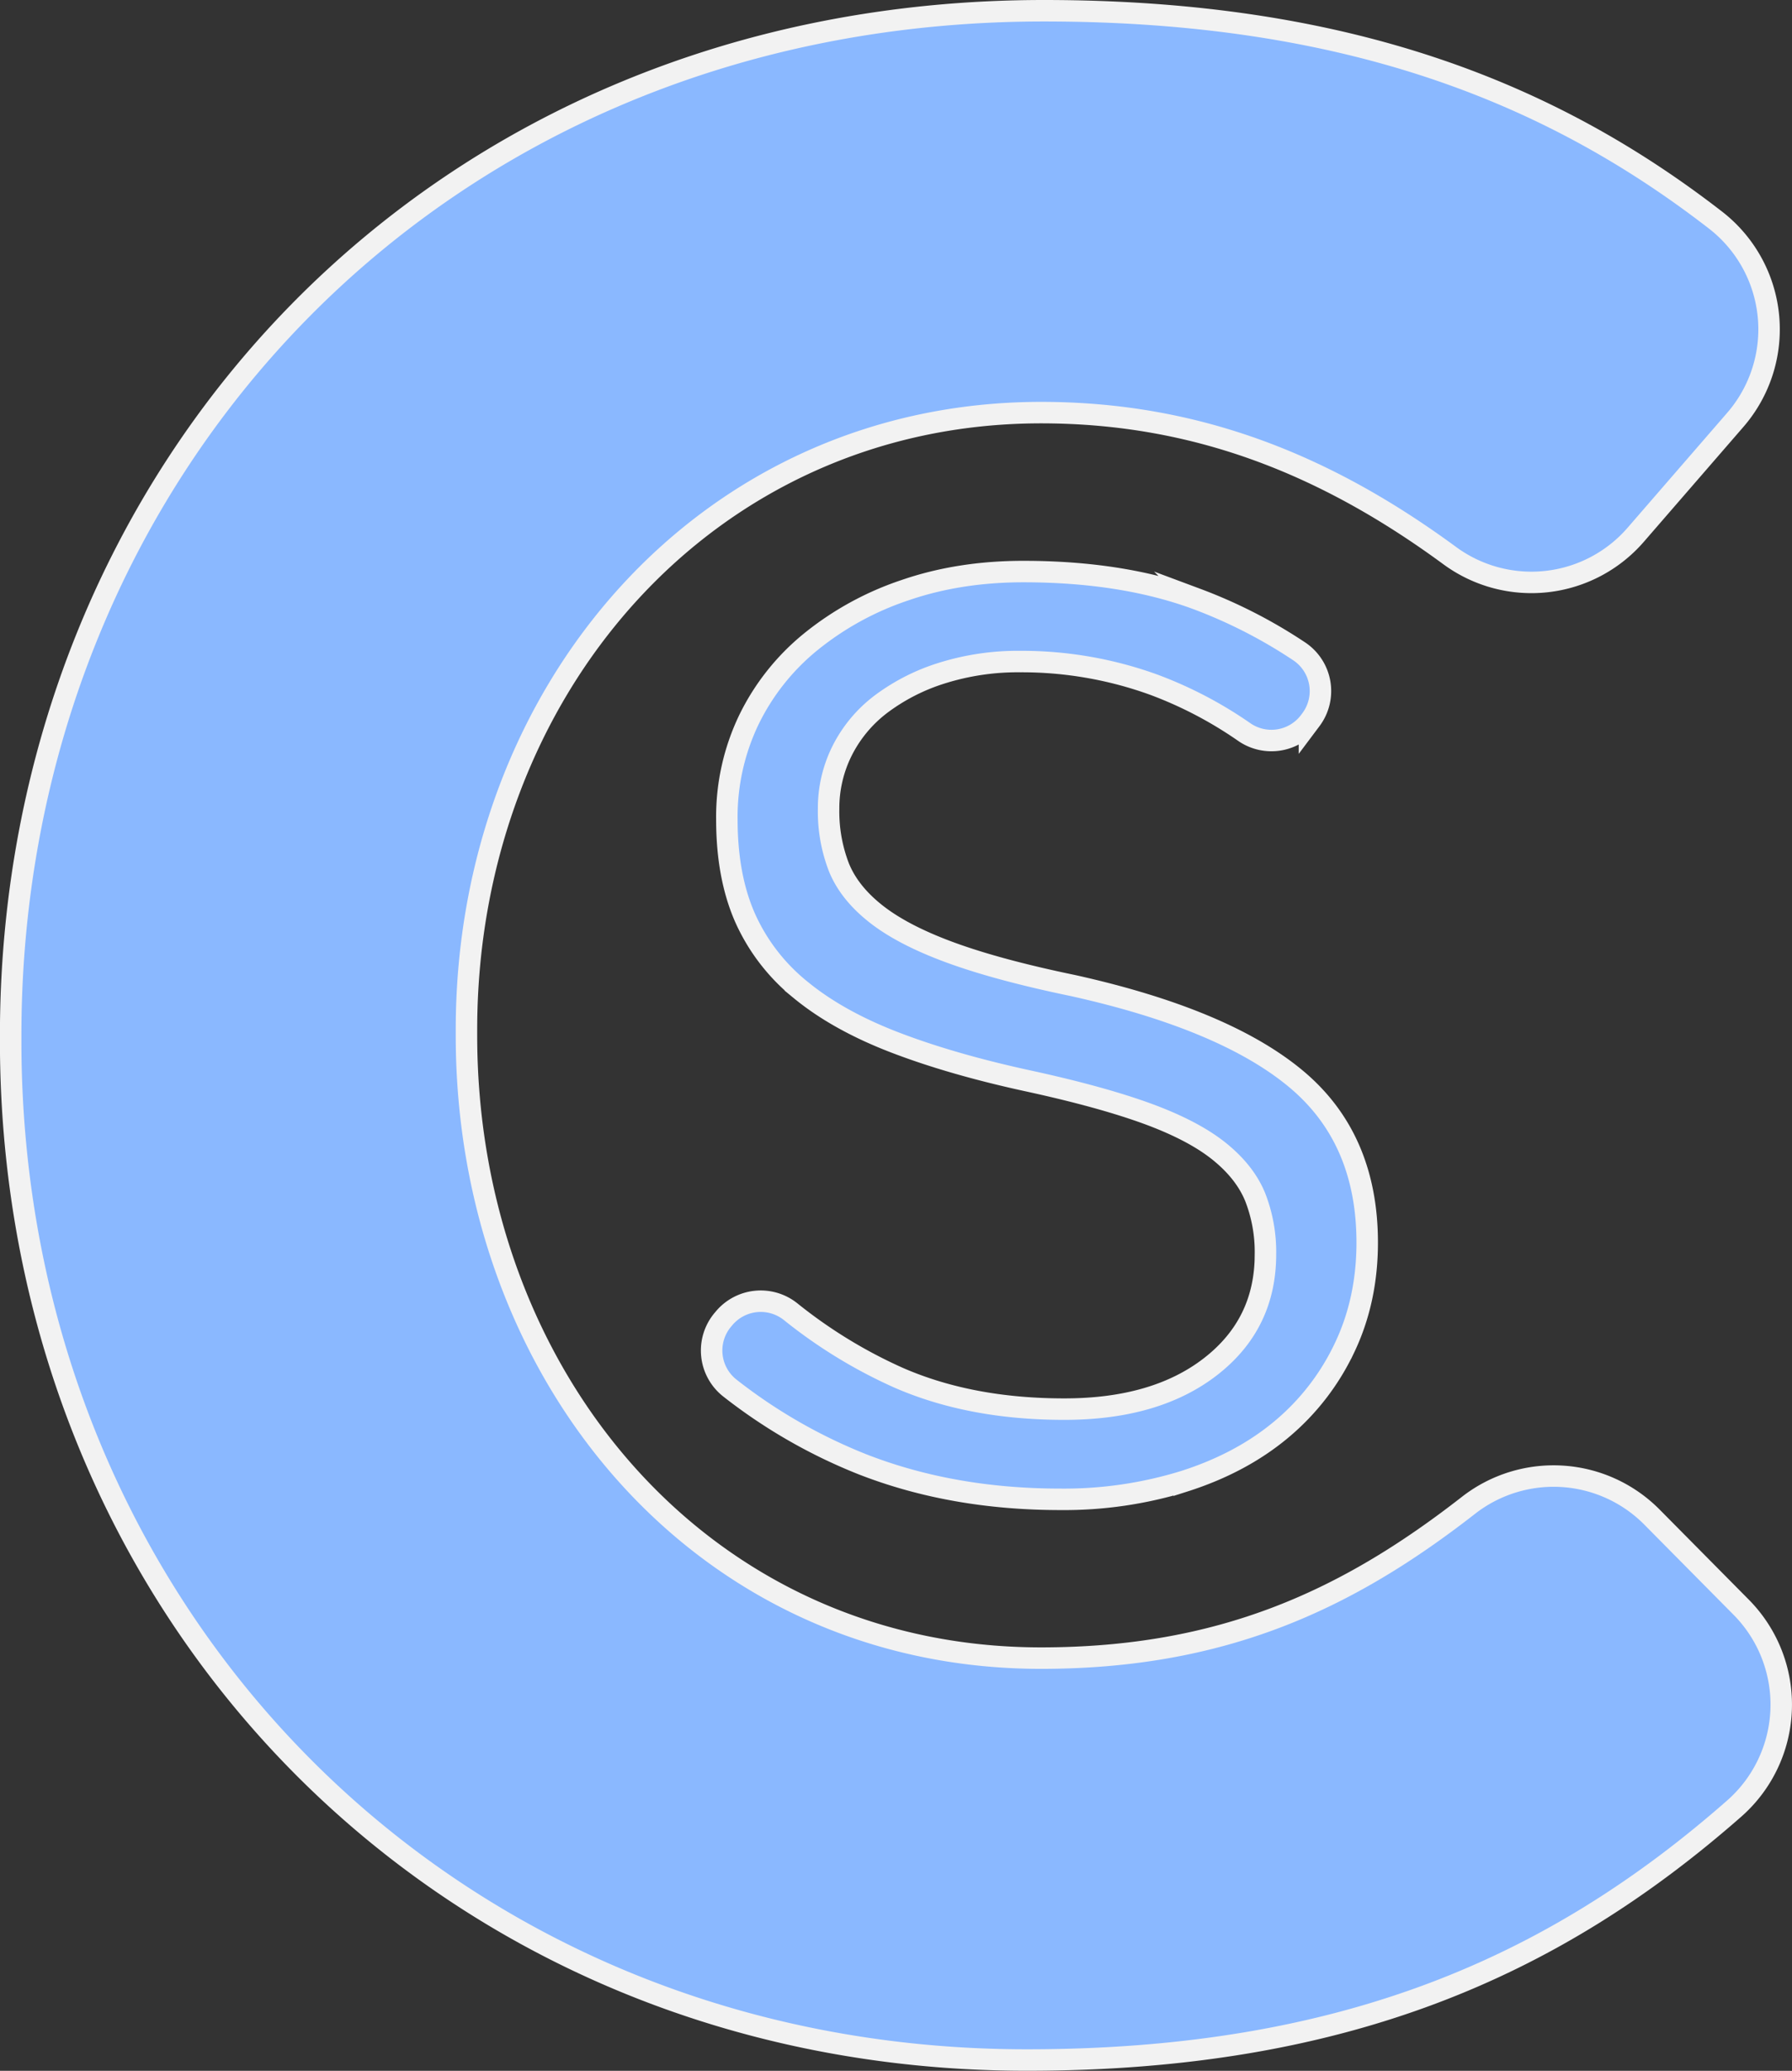 <svg id="Logo" xmlns="http://www.w3.org/2000/svg" viewBox="0 0 750.93 867.69"><rect x="0" y="0" width="750.93" height="867.69" fill="#333333" stroke="none"/><defs><style>.cls-1{fill:#8ab8ff;stroke:#f2f2f2;stroke-miterlimit:10;stroke-width:9px;}</style></defs><g id="Letters"><g id="C"><path class="cls-1" d="M566.82,941.34C322.5,941.34,141,752.76,141,514.37V512C141,276,318.94,82.66,573.94,82.66c127,0,212.58,34.31,281.53,87.77a57.91,57.91,0,0,1,8.21,83.68L822,302.2a57.82,57.82,0,0,1-77.86,8.85c-51.48-37.85-105.89-60-171.36-60C432.8,251.07,332,367.3,332,509.63V512c0,142.32,98.44,260.93,240.76,260.93,75.67,0,128-24.14,179.11-64a58,58,0,0,1,76.85,4.85l37.51,37.89a58,58,0,0,1-3,84.32C788.19,901.9,700.1,941.34,566.82,941.34Z" transform="translate(-136.53 -78.16)"/></g><g id="S"><path class="cls-1" d="M488,441.39q4.31,10.83,15.66,19.75T535,477.36q20,7.31,51.3,13.79,63.18,14.06,93.15,38.94t30,68.68q0,24.35-9.61,44.36a100.27,100.27,0,0,1-26.46,34.07q-16.85,14.06-40.61,21.63a170.28,170.28,0,0,1-51.84,7.57q-45.36,0-82.89-14.64a223.45,223.45,0,0,1-55.57-31.92,20,20,0,0,1-3-28.72l.56-.67a20.05,20.05,0,0,1,27.79-2.69,206.56,206.56,0,0,0,45.09,27.61q30.23,13.25,69.66,13.23,38.33,0,61.29-17.85t22.95-47a63.11,63.11,0,0,0-4.33-24.07q-4.34-10.53-15.16-19.19t-30-15.69q-19.21-7-49-13.52-32.47-7-56.56-16.23t-39.8-22.17a81.45,81.45,0,0,1-23.27-30.28q-7.58-17.31-7.57-41.11a94,94,0,0,1,9.18-41.64,96.51,96.51,0,0,1,25.92-32.72,126,126,0,0,1,39.42-21.63q22.68-7.84,49.68-7.85,41.57,0,72.63,11.45A209.44,209.44,0,0,1,680.82,351a20,20,0,0,1,5,28.78l-.57.76A20,20,0,0,1,658.08,385a170.71,170.71,0,0,0-38-19.92,162.27,162.27,0,0,0-55.89-9.72A106.33,106.33,0,0,0,531,360.27a84.09,84.09,0,0,0-25.38,13,55.94,55.94,0,0,0-16.2,19.47,53.75,53.75,0,0,0-5.67,24.33A64.89,64.89,0,0,0,488,441.39Z" transform="translate(-136.53 -78.16)"/></g></g></svg>